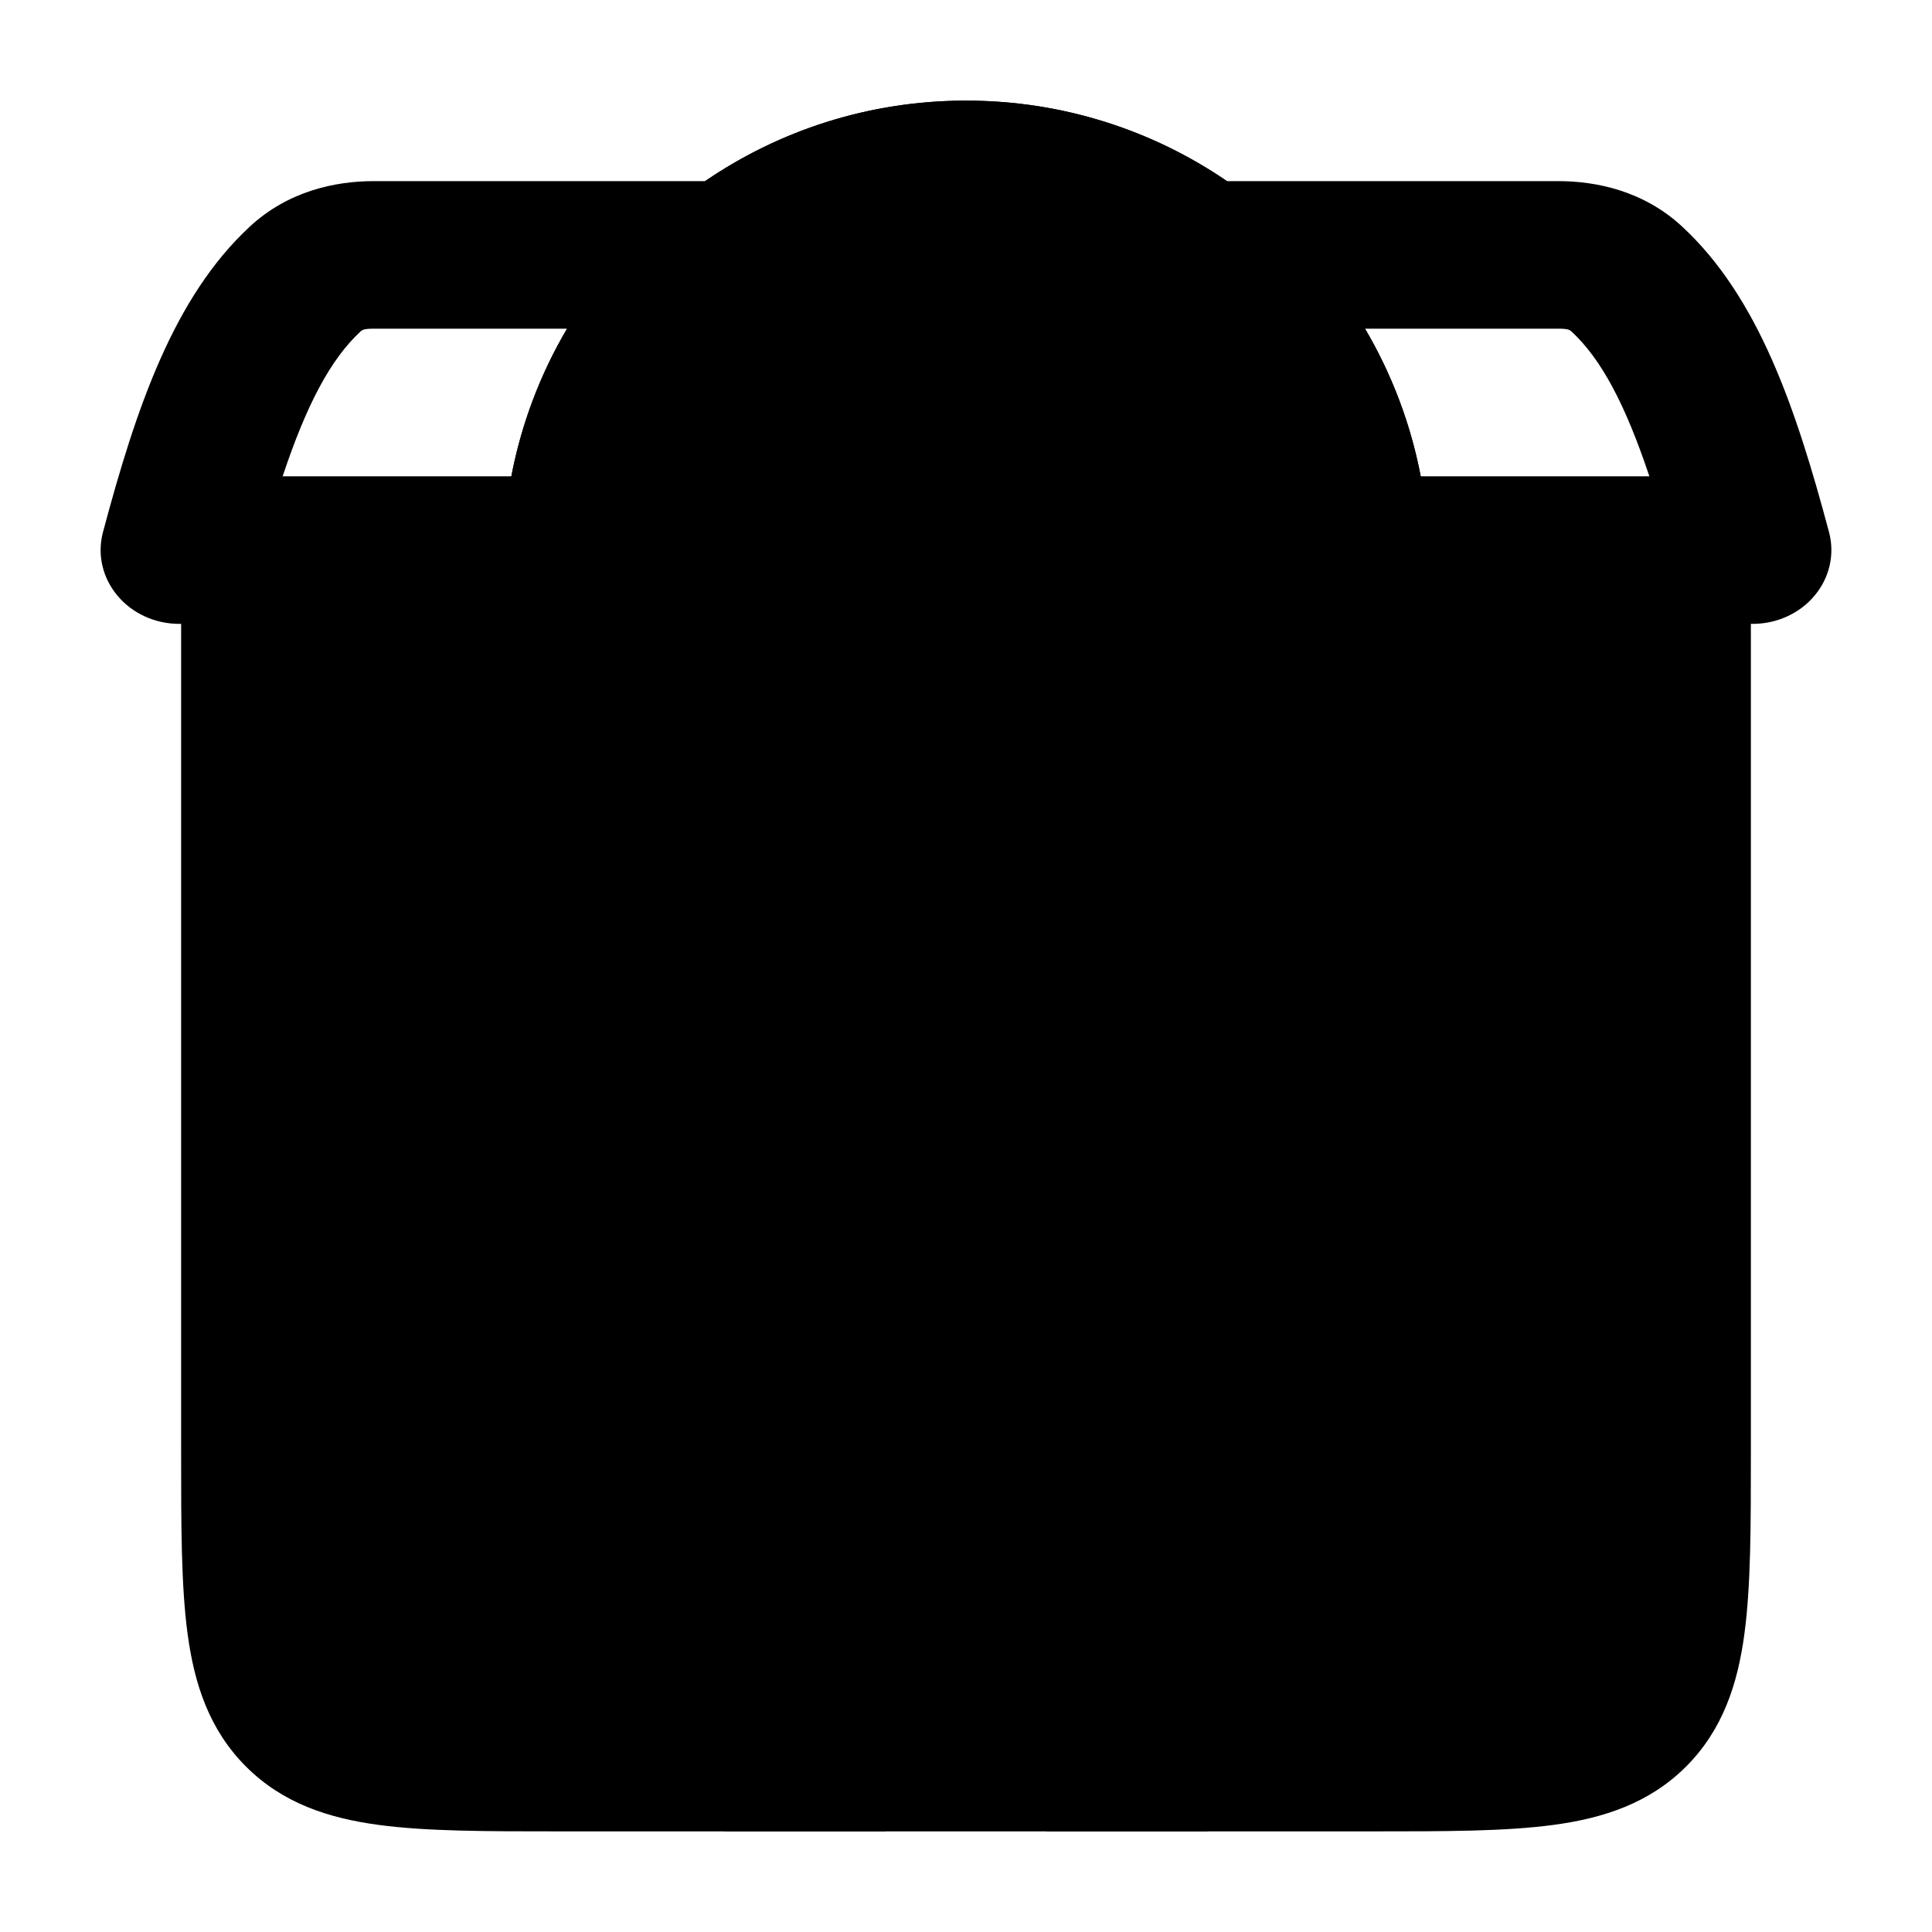 <svg width="24" height="24" viewBox="0 0 24 24" xmlns="http://www.w3.org/2000/svg">
    <path class="pr-icon-bulk-secondary" d="M6.299 6.25C6.666 3.429 9.079 1.25 12 1.25C14.922 1.25 17.334 3.429 17.702 6.25H21C21.414 6.25 21.75 6.586 21.75 7V18.052C21.75 18.951 21.75 19.7 21.67 20.294C21.586 20.922 21.4 21.489 20.945 21.945C20.489 22.4 19.922 22.586 19.295 22.67C18.7 22.75 17.951 22.75 17.052 22.75H6.948C6.05 22.75 5.3 22.75 4.706 22.67C4.078 22.586 3.511 22.4 3.056 21.945C2.6 21.489 2.414 20.922 2.33 20.294C2.25 19.7 2.25 18.951 2.25 18.052V18.052L2.25 7C2.25 6.586 2.586 6.25 3 6.25H6.299Z" />
    <path class="pr-icon-bulk-primary" d="M12 17.75C11.448 17.75 11 18.198 11 18.75V22.75H9V18.75C9 17.093 10.343 15.75 12 15.75C13.657 15.75 15 17.093 15 18.75L15 22.75H13L13 18.75C13 18.198 12.552 17.75 12 17.75Z" />
    <path class="pr-icon-bulk-primary" fill-rule="evenodd" clip-rule="evenodd" d="M5.25 11C5.25 10.586 5.586 10.25 6 10.25H6.5C6.914 10.25 7.25 10.586 7.25 11C7.25 11.414 6.914 11.75 6.5 11.75H6C5.586 11.75 5.25 11.414 5.25 11ZM5.25 14.5C5.25 14.086 5.586 13.75 6 13.75H6.5C6.914 13.75 7.25 14.086 7.25 14.5C7.25 14.914 6.914 15.25 6.5 15.25H6C5.586 15.25 5.25 14.914 5.25 14.5Z" />
    <path class="pr-icon-bulk-primary" fill-rule="evenodd" clip-rule="evenodd" d="M16.75 11C16.75 10.586 17.086 10.25 17.5 10.25H18C18.414 10.25 18.75 10.586 18.75 11C18.75 11.414 18.414 11.75 18 11.75H17.5C17.086 11.75 16.75 11.414 16.75 11ZM16.75 14.5C16.75 14.086 17.086 13.75 17.5 13.75H18C18.414 13.75 18.75 14.086 18.75 14.5C18.75 14.914 18.414 15.25 18 15.25H17.5C17.086 15.25 16.75 14.914 16.75 14.5Z" />
    <path class="pr-icon-bulk-primary" fill-rule="evenodd" clip-rule="evenodd" d="M10.5 7.25C10.914 7.25 11.25 7.586 11.25 8V8.75H12.75V8C12.75 7.586 13.086 7.25 13.5 7.25C13.914 7.25 14.25 7.586 14.25 8V11C14.25 11.414 13.914 11.75 13.5 11.75C13.086 11.75 12.75 11.414 12.75 11V10.25H11.25V11C11.25 11.414 10.914 11.75 10.5 11.75C10.086 11.75 9.75 11.414 9.75 11V8C9.75 7.586 10.086 7.25 10.5 7.25Z" />
    <path class="pr-icon-bulk-primary" fill-rule="evenodd" clip-rule="evenodd" d="M2.227 7.75H7C7.415 7.75 7.75 7.414 7.75 7C7.75 5.617 8.411 4.388 9.435 3.611C10.195 3.07 11.059 2.75 12.001 2.75C12.942 2.75 13.805 3.07 14.566 3.611C15.589 4.388 16.25 5.617 16.25 7C16.25 7.414 16.586 7.75 17 7.75H21.773C22.074 7.75 22.358 7.62 22.543 7.397C22.728 7.175 22.794 6.885 22.721 6.611C22.309 5.067 21.844 3.695 20.899 2.817C20.419 2.371 19.831 2.25 19.357 2.25H15.242C14.319 1.619 13.203 1.25 12.001 1.25C10.798 1.25 9.682 1.619 8.759 2.25H4.643C4.169 2.25 3.581 2.371 3.101 2.817C2.156 3.695 1.691 5.067 1.279 6.611C1.206 6.885 1.272 7.175 1.457 7.397C1.642 7.62 1.926 7.75 2.227 7.75ZM6.352 5.917C6.478 5.259 6.715 4.641 7.044 4.083H4.643C4.522 4.083 4.5 4.098 4.477 4.119C4.108 4.462 3.81 5.02 3.511 5.917H6.352ZM17.649 5.917H20.489C20.189 5.02 19.892 4.462 19.523 4.119C19.5 4.098 19.478 4.083 19.357 4.083H16.957C17.286 4.641 17.523 5.259 17.649 5.917Z" />
</svg>

